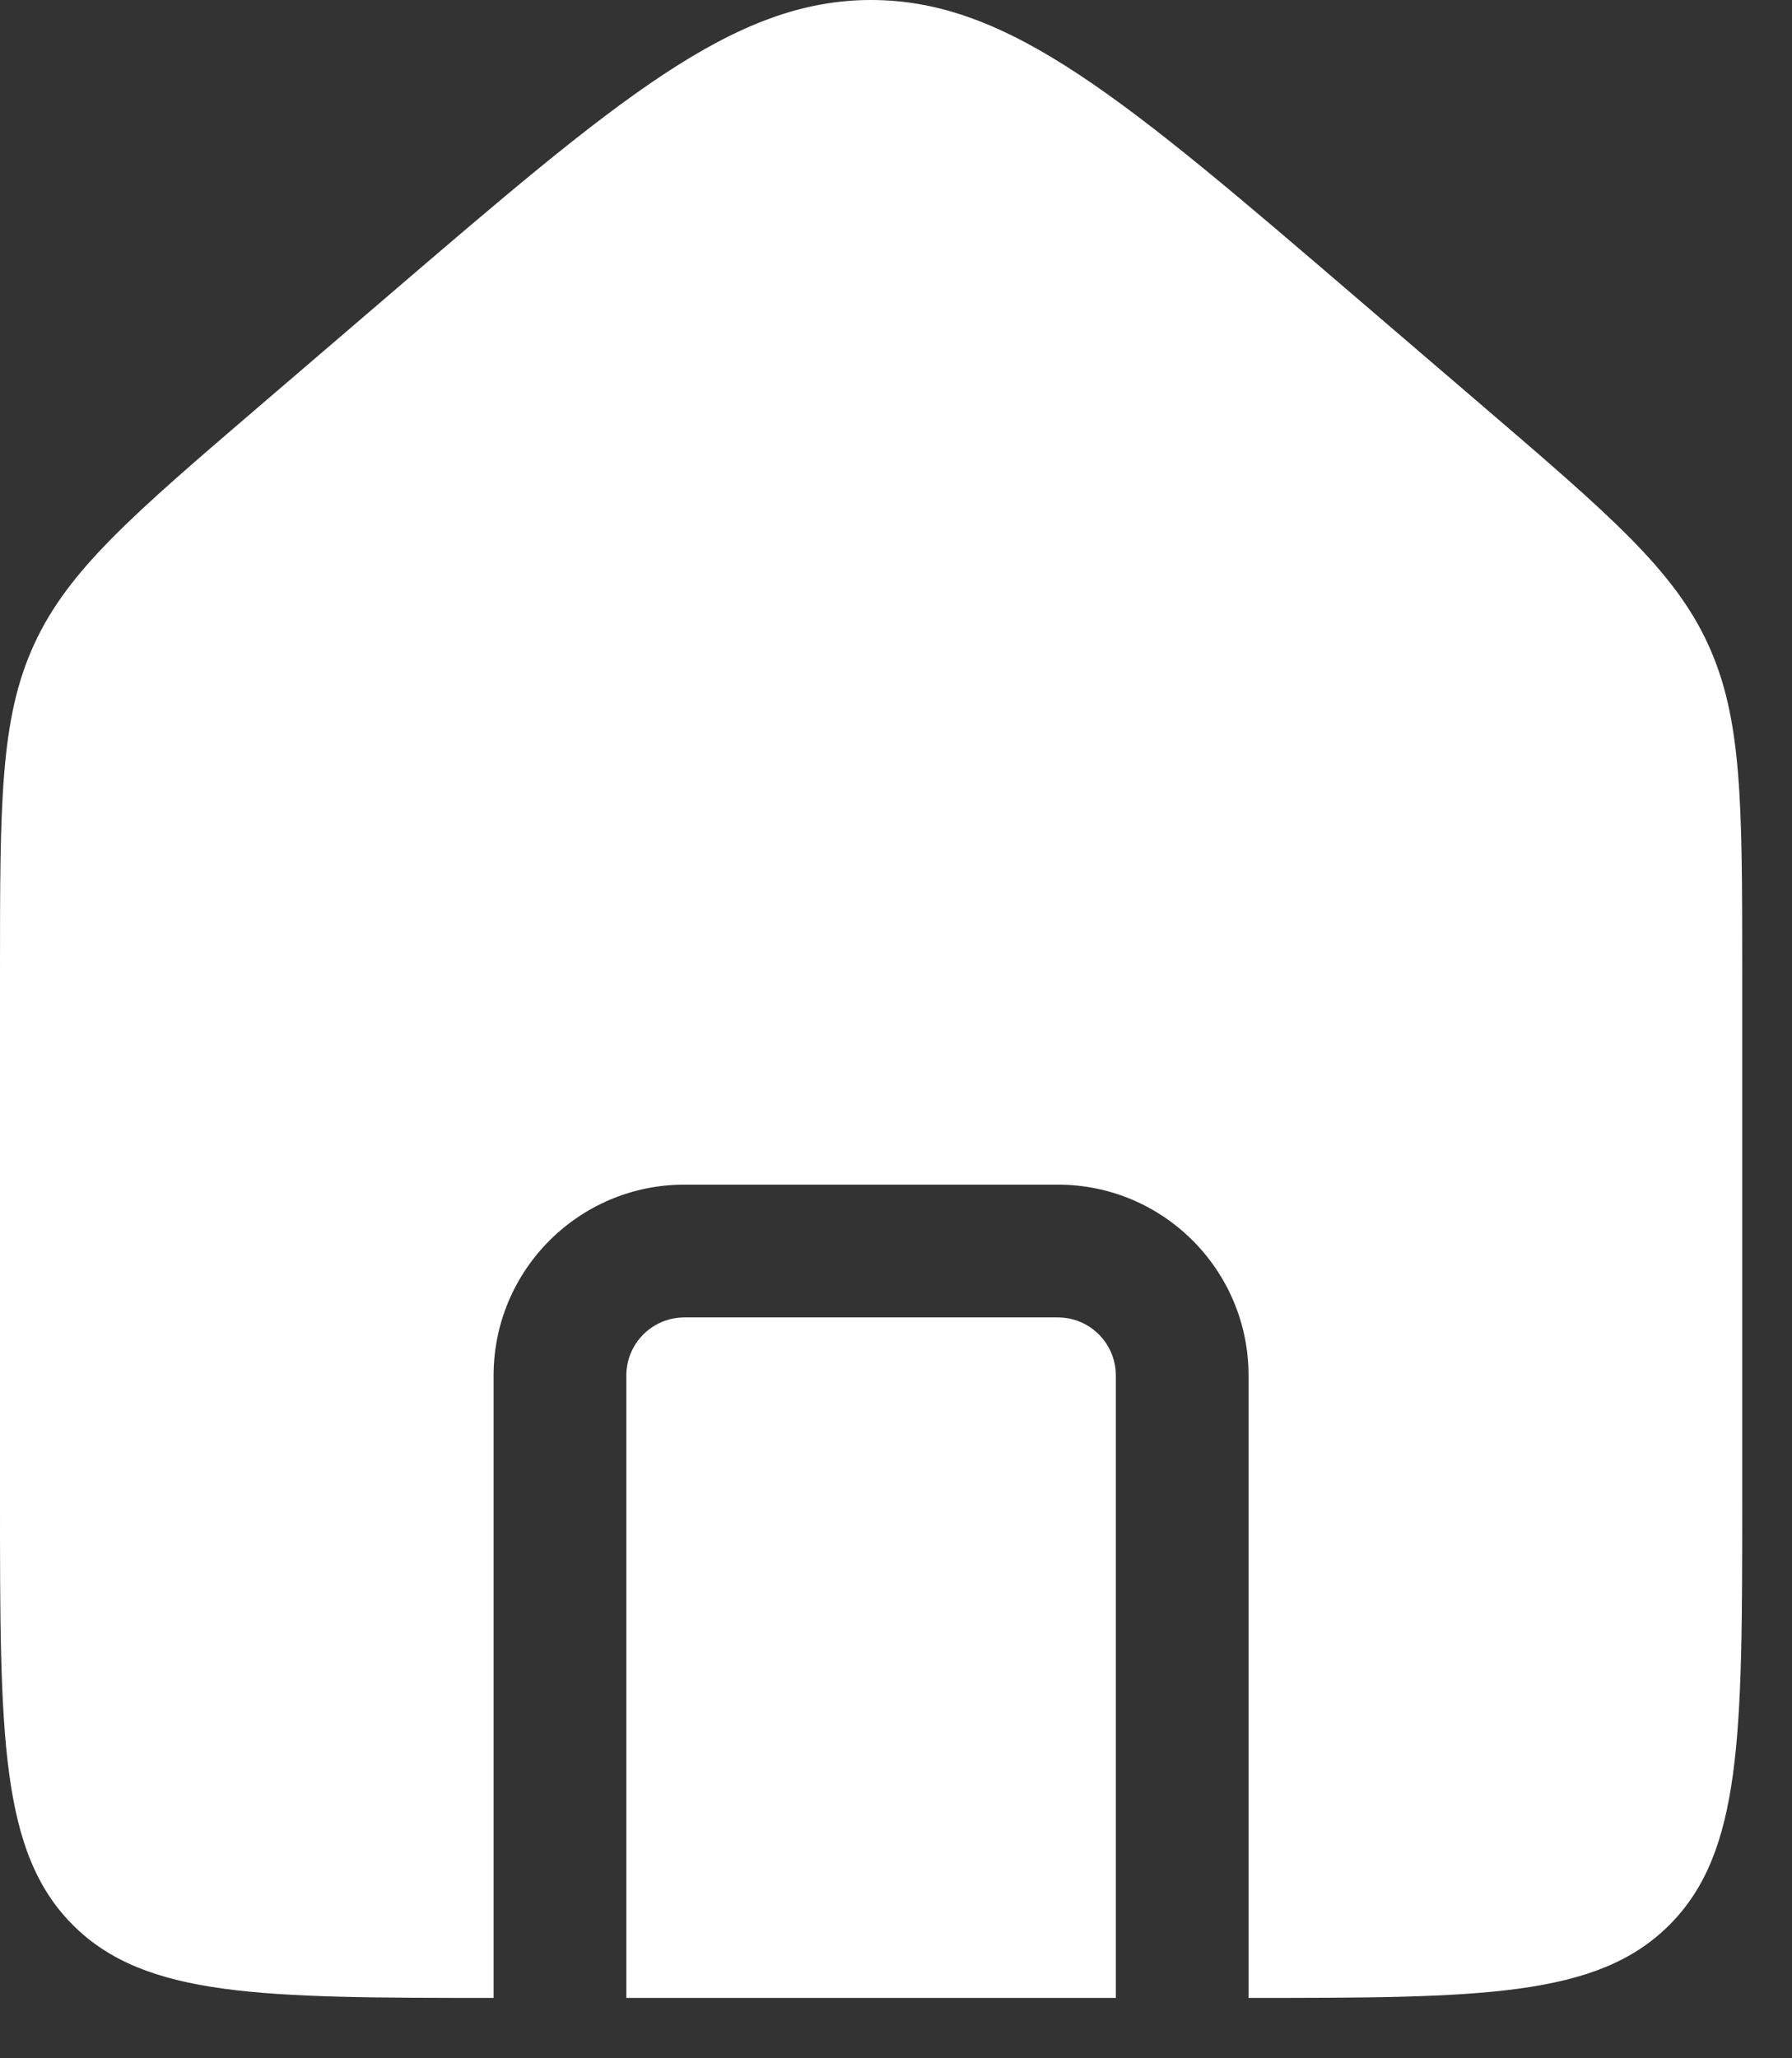 <svg width="27" height="31" viewBox="0 0 27 31" fill="none" xmlns="http://www.w3.org/2000/svg">
<rect x="0" y="0" width="27" height="31" fill="#333333" stroke="none"/>
<path fill-rule="evenodd" clip-rule="evenodd" d="M0.515 9.703C0 10.822 0 12.095 0 14.641V22.591C0 26.127 0 27.895 1.098 28.993C2.19 30.085 3.944 30.091 7.437 30.091V20.717C7.437 19.129 8.725 17.842 10.312 17.842H15.938C17.525 17.842 18.812 19.129 18.812 20.717V30.091C22.306 30.091 24.06 30.085 25.152 28.993C26.25 27.895 26.25 26.127 26.25 22.591V14.641C26.25 12.095 26.25 10.822 25.735 9.703C25.221 8.584 24.254 7.756 22.321 6.099L20.446 4.492C16.953 1.497 15.206 0 13.125 0C11.044 0 9.297 1.497 5.804 4.492L5.804 4.492L3.929 6.099L3.929 6.099C1.996 7.756 1.029 8.584 0.515 9.703ZM16.812 30.091V20.717C16.812 20.233 16.421 19.842 15.938 19.842H10.312C9.829 19.842 9.437 20.233 9.437 20.717V30.091H16.812Z" fill="white"/>
</svg>

